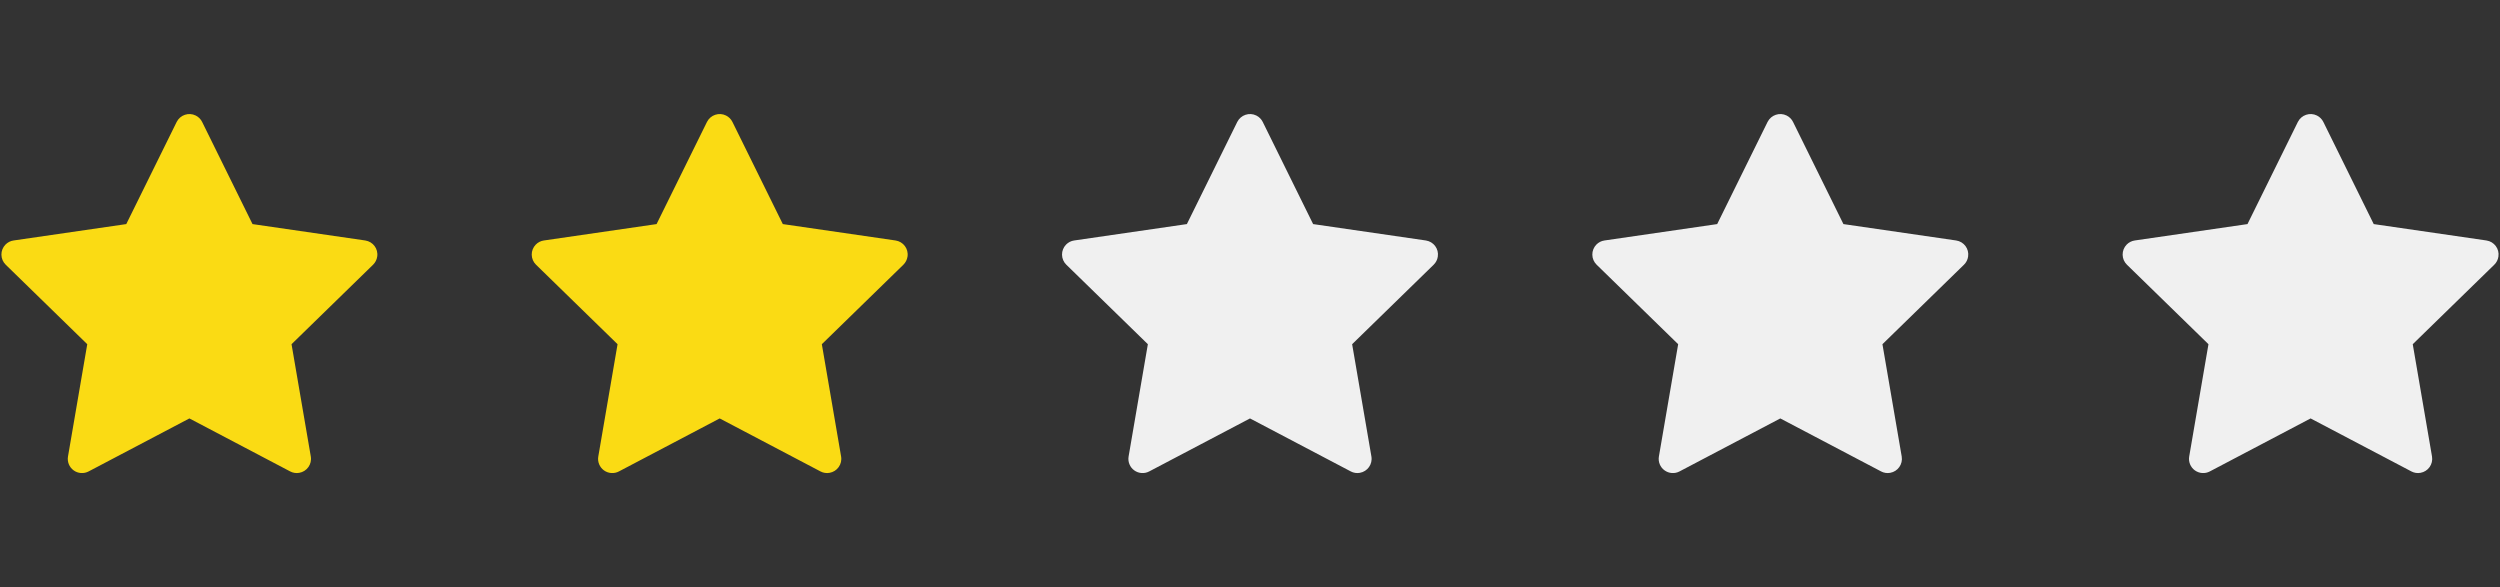 <svg width="132" height="31" viewBox="0 0 132 31" fill="none" xmlns="http://www.w3.org/2000/svg">
<rect x="0" y="0" width="132" height="31" fill="#333333" stroke="none"/>
<path d="M19.284 12.697L13.333 11.832L10.673 6.439C10.6 6.291 10.481 6.172 10.333 6.099C9.963 5.916 9.513 6.069 9.328 6.439L6.667 11.832L0.717 12.697C0.553 12.72 0.403 12.798 0.288 12.915C0.149 13.058 0.072 13.25 0.075 13.449C0.078 13.648 0.159 13.838 0.302 13.977L4.607 18.174L3.59 24.102C3.566 24.239 3.581 24.381 3.634 24.511C3.687 24.641 3.775 24.753 3.888 24.835C4.001 24.917 4.135 24.966 4.275 24.976C4.414 24.986 4.554 24.957 4.678 24.892L10 22.093L15.323 24.892C15.468 24.969 15.637 24.995 15.799 24.966C16.206 24.896 16.481 24.509 16.41 24.102L15.393 18.174L19.699 13.977C19.816 13.862 19.893 13.712 19.917 13.548C19.98 13.137 19.694 12.758 19.284 12.697V12.697Z" fill="#FADB14"/>
<path d="M47.284 12.697L41.333 11.832L38.673 6.439C38.6 6.291 38.481 6.172 38.333 6.099C37.963 5.916 37.513 6.069 37.328 6.439L34.667 11.832L28.717 12.697C28.552 12.72 28.402 12.798 28.288 12.915C28.149 13.058 28.072 13.25 28.075 13.449C28.078 13.648 28.159 13.838 28.302 13.977L32.607 18.174L31.59 24.102C31.566 24.239 31.581 24.381 31.634 24.511C31.687 24.641 31.775 24.753 31.888 24.835C32.001 24.917 32.135 24.966 32.275 24.976C32.414 24.986 32.554 24.957 32.678 24.892L38 22.093L43.323 24.892C43.468 24.969 43.637 24.995 43.799 24.966C44.206 24.896 44.481 24.509 44.41 24.102L43.393 18.174L47.699 13.977C47.816 13.862 47.893 13.712 47.917 13.548C47.98 13.137 47.694 12.758 47.284 12.697V12.697Z" fill="#FADB14"/>
<path d="M75.284 12.697L69.333 11.832L66.673 6.439C66.6 6.291 66.481 6.172 66.333 6.099C65.963 5.916 65.513 6.069 65.327 6.439L62.667 11.832L56.716 12.697C56.552 12.72 56.402 12.798 56.288 12.915C56.149 13.058 56.072 13.25 56.075 13.449C56.077 13.648 56.159 13.838 56.302 13.977L60.607 18.174L59.59 24.102C59.566 24.239 59.581 24.381 59.634 24.511C59.687 24.641 59.774 24.753 59.888 24.835C60.001 24.917 60.135 24.966 60.274 24.976C60.414 24.986 60.554 24.957 60.677 24.892L66 22.093L71.323 24.892C71.468 24.969 71.637 24.995 71.798 24.966C72.206 24.896 72.481 24.509 72.41 24.102L71.393 18.174L75.698 13.977C75.816 13.862 75.893 13.712 75.916 13.548C75.98 13.138 75.694 12.758 75.284 12.697V12.697Z" fill="#F0F0F0"/>
<path d="M103.284 12.697L97.333 11.832L94.673 6.439C94.6 6.291 94.481 6.172 94.333 6.099C93.963 5.916 93.513 6.069 93.327 6.439L90.667 11.832L84.716 12.697C84.552 12.72 84.402 12.798 84.287 12.915C84.149 13.058 84.072 13.25 84.075 13.449C84.077 13.648 84.159 13.838 84.302 13.977L88.607 18.174L87.59 24.102C87.566 24.239 87.581 24.381 87.634 24.511C87.686 24.641 87.774 24.753 87.888 24.835C88.001 24.917 88.135 24.966 88.274 24.976C88.414 24.986 88.554 24.957 88.677 24.892L94 22.093L99.323 24.892C99.468 24.969 99.637 24.995 99.798 24.966C100.206 24.896 100.48 24.509 100.41 24.102L99.393 18.174L103.698 13.977C103.816 13.862 103.893 13.712 103.916 13.548C103.98 13.138 103.694 12.758 103.284 12.697V12.697Z" fill="#F0F0F0"/>
<path d="M131.284 12.697L125.333 11.832L122.673 6.439C122.6 6.291 122.48 6.172 122.333 6.099C121.962 5.916 121.512 6.069 121.327 6.439L118.667 11.832L112.716 12.697C112.552 12.72 112.402 12.798 112.287 12.915C112.149 13.058 112.072 13.25 112.075 13.449C112.077 13.648 112.159 13.838 112.302 13.977L116.607 18.174L115.59 24.102C115.566 24.239 115.581 24.381 115.634 24.511C115.687 24.641 115.774 24.753 115.888 24.835C116.001 24.917 116.135 24.966 116.274 24.976C116.414 24.986 116.554 24.957 116.677 24.892L122 22.093L127.323 24.892C127.468 24.969 127.637 24.995 127.798 24.966C128.206 24.896 128.48 24.509 128.41 24.102L127.393 18.174L131.698 13.977C131.816 13.862 131.893 13.712 131.916 13.548C131.98 13.138 131.694 12.758 131.284 12.697V12.697Z" fill="#F0F0F0"/>
</svg>
